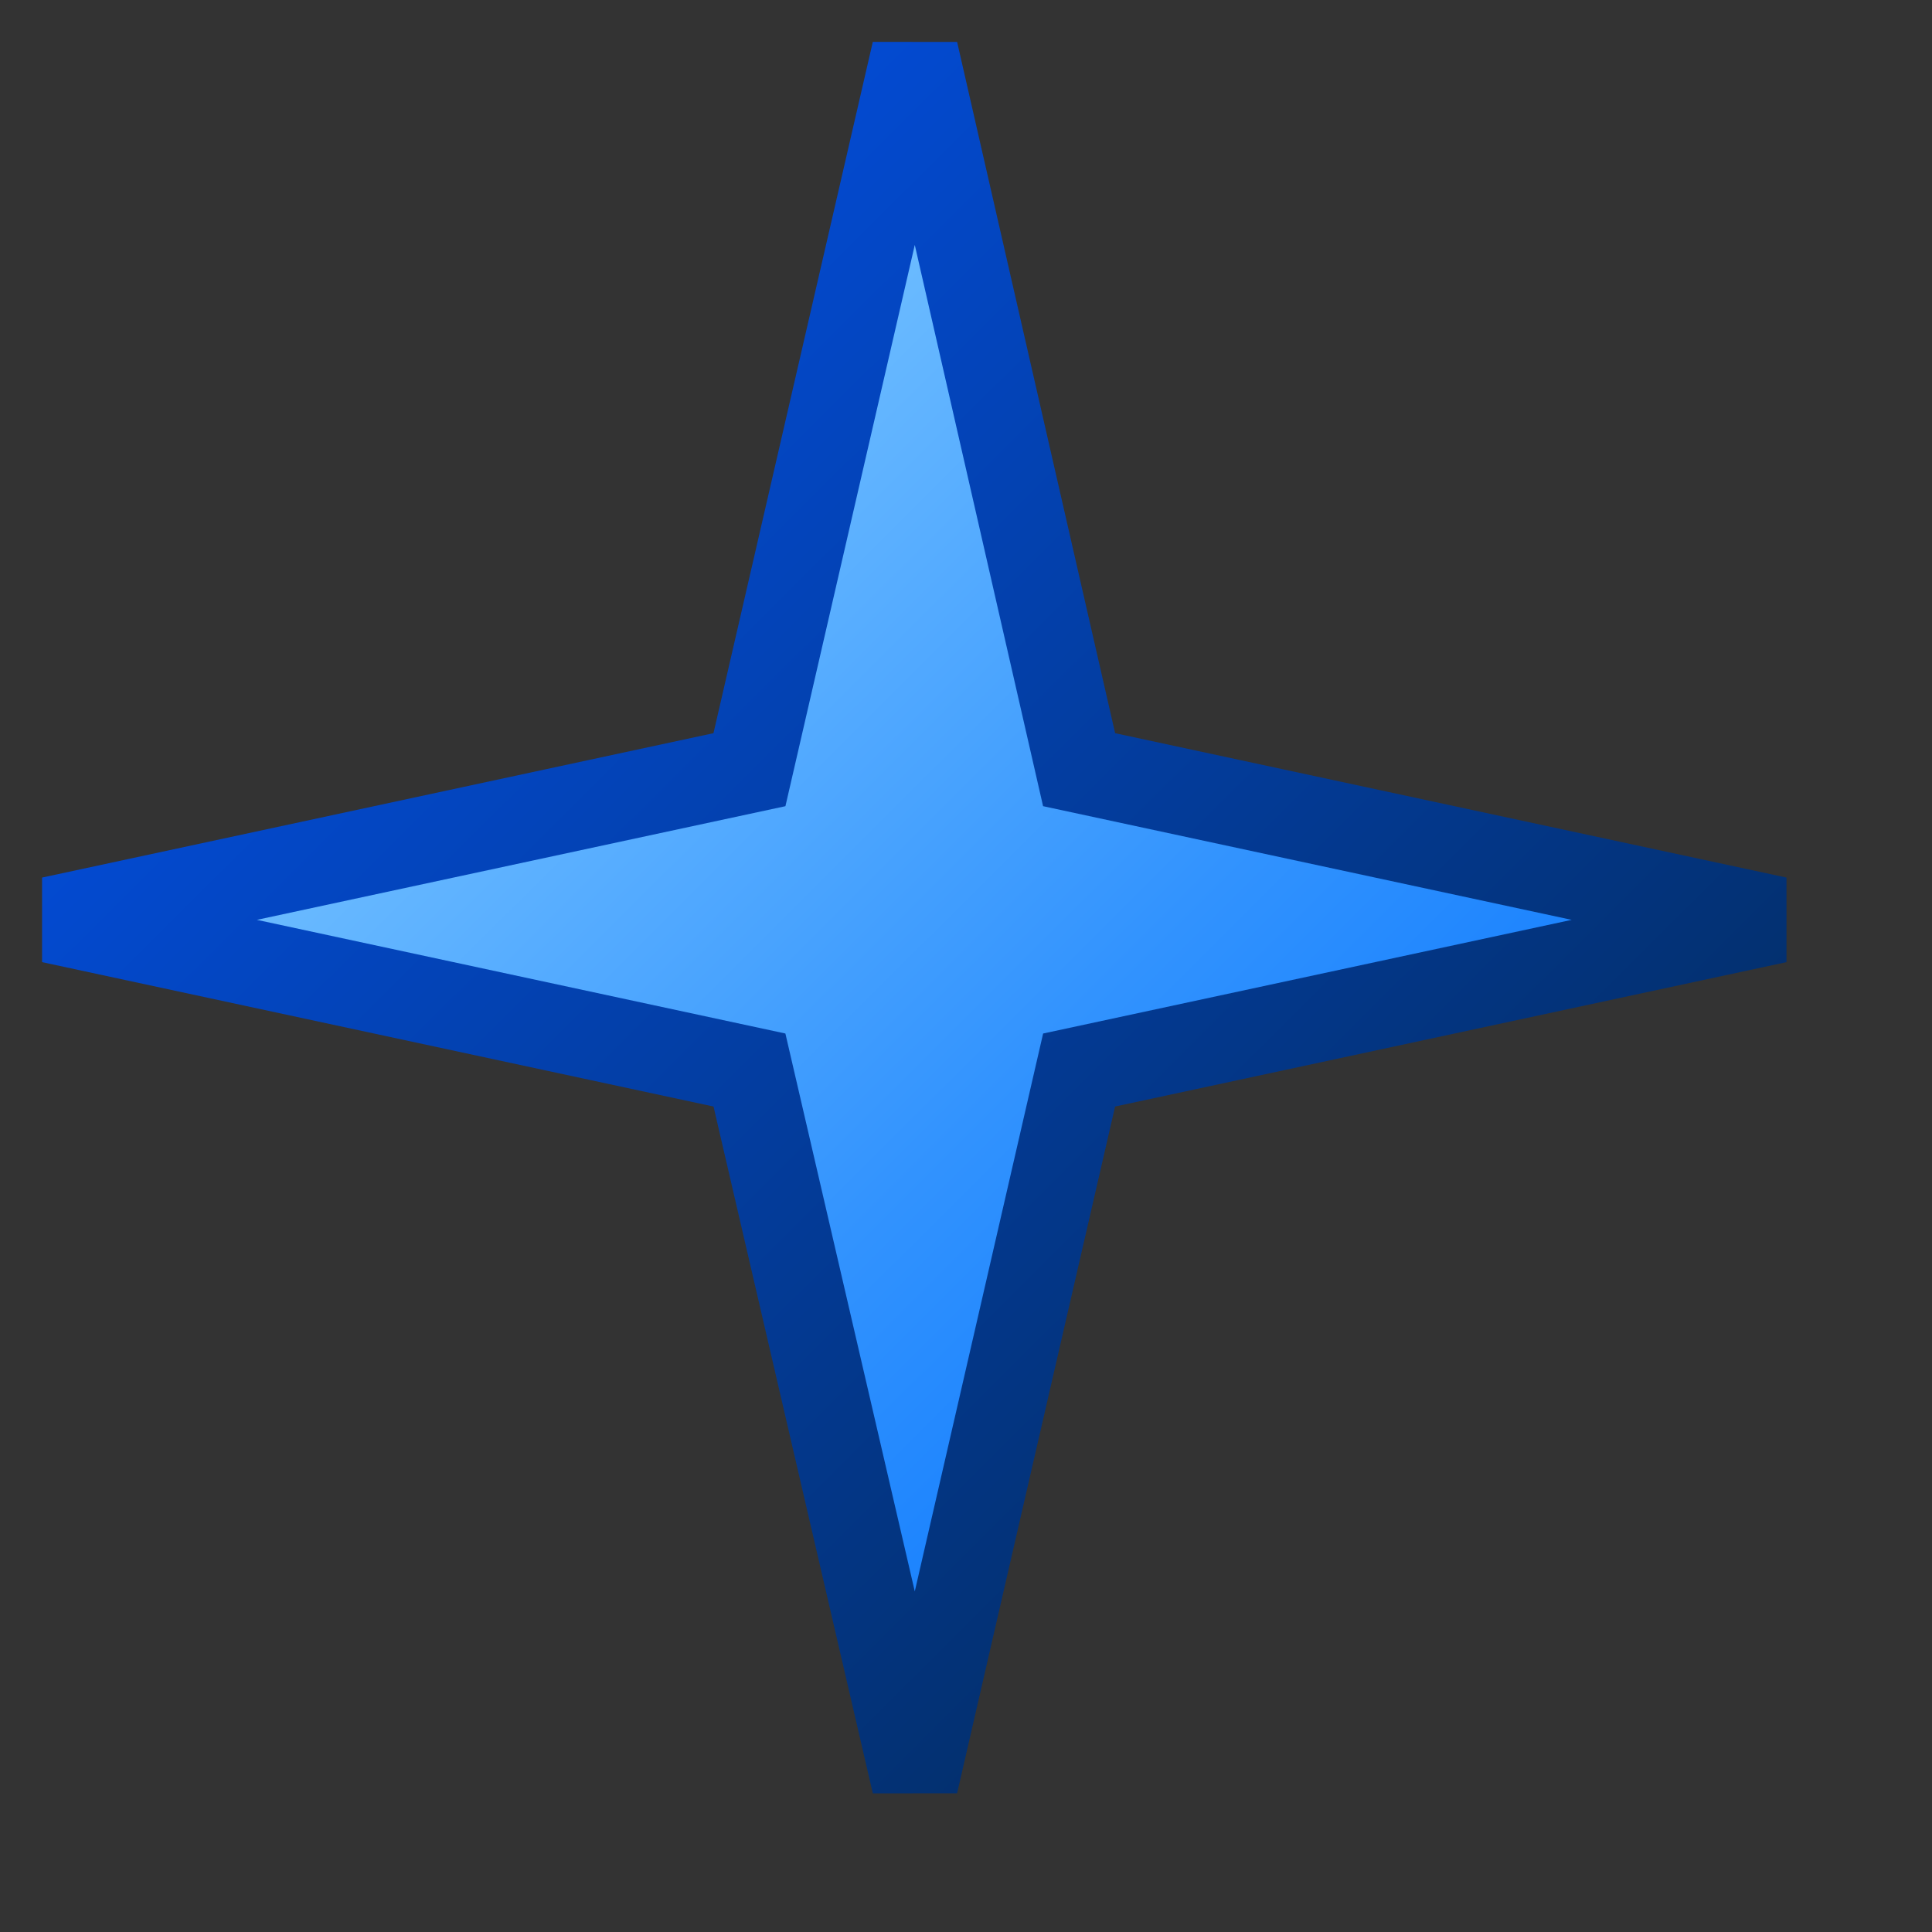 <?xml version="1.0" encoding="UTF-8" standalone="no"?>
<!-- Created with Inkscape (http://www.inkscape.org/) -->
<svg
   xmlns:dc="http://purl.org/dc/elements/1.1/"
   xmlns:cc="http://web.resource.org/cc/"
   xmlns:rdf="http://www.w3.org/1999/02/22-rdf-syntax-ns#"
   xmlns:svg="http://www.w3.org/2000/svg"
   xmlns="http://www.w3.org/2000/svg"
   xmlns:xlink="http://www.w3.org/1999/xlink"
   xmlns:sodipodi="http://inkscape.sourceforge.net/DTD/sodipodi-0.dtd"
   xmlns:inkscape="http://www.inkscape.org/namespaces/inkscape"
   inkscape:export-ydpi="7.6799998"
   inkscape:export-xdpi="7.6799998"
   inkscape:export-filename="/home/nuno/kdeplayground-artwork/oooicons/crystalsvg/starshapes.star4.png"
   sodipodi:docname="starshapes.star4.svg"
   sodipodi:docbase="/home/danny/CVS/playground/artwork/oooicons/crystalsvg"
   inkscape:version="0.41"
   sodipodi:version="0.32"
   id="svg1351"
   height="300pt"
   width="300pt">
  <rect width="100%" height="100%" fill="#333333" stroke="none"/>
  <defs
     id="defs3">
    <linearGradient
       gradientUnits="userSpaceOnUse"
       y2="180.709"
       x2="278.189"
       y1="154.941"
       x1="252.396"
       gradientTransform="matrix(12.054,0,0,14.29,-3003.416,-2210.089)"
       id="linearGradient12875"
       xlink:href="#bluedarktoblackblue"
       inkscape:collect="always" />
    <linearGradient
       gradientUnits="userSpaceOnUse"
       y2="180.792"
       x2="278.301"
       y1="154.87"
       x1="252.312"
       gradientTransform="matrix(12.054,0,0,14.29,-3003.416,-2210.089)"
       id="linearGradient12879"
       xlink:href="#bluelignonlinblu"
       inkscape:collect="always" />
    <linearGradient
       gradientUnits="userSpaceOnUse"
       y2="41.652"
       x2="243.012"
       y1="12.919"
       x1="214.489"
       gradientTransform="scale(1.001,0.999)"
       id="linearGradient13635"
       xlink:href="#bluedarktoblackblue"
       inkscape:collect="always" />
    <linearGradient
       y2="41.652"
       x2="243.012"
       y1="12.919"
       x1="214.489"
       gradientTransform="scale(1.001,0.999)"
       gradientUnits="userSpaceOnUse"
       id="linearGradient1987"
       xlink:href="#bluedarktoblackblue"
       inkscape:collect="always" />
    <linearGradient
       gradientUnits="userSpaceOnUse"
       y2="342.88"
       x2="250.387"
       y1="313.777"
       x1="221.405"
       gradientTransform="matrix(1.002,0,0,0.998,-7.299,-300.303)"
       id="linearGradient12911"
       xlink:href="#bluelignonlinblu"
       inkscape:collect="always" />
    <linearGradient
       gradientUnits="userSpaceOnUse"
       y2="35.463"
       x2="129.628"
       y1="7.412"
       x1="101.781"
       gradientTransform="scale(0.999,1.001)"
       id="linearGradient13625"
       xlink:href="#bluedarktoblackblue"
       inkscape:collect="always" />
    <linearGradient
       y2="35.463"
       x2="129.628"
       y1="7.412"
       x1="101.781"
       gradientTransform="scale(0.999,1.001)"
       gradientUnits="userSpaceOnUse"
       id="linearGradient1984"
       xlink:href="#bluedarktoblackblue"
       inkscape:collect="always" />
    <linearGradient
       gradientUnits="userSpaceOnUse"
       y2="336.004"
       x2="320.358"
       y1="308.973"
       x1="293.104"
       gradientTransform="matrix(0.999,0,0,1.001,-190.818,-301.346)"
       id="linearGradient12915"
       xlink:href="#bluelignonlinblu"
       inkscape:collect="always" />
    <radialGradient
       gradientUnits="userSpaceOnUse"
       id="bluedarktoblackblue"
       fy="112.961"
       fx="38.797"
       r="67.359"
       cy="112.961"
       cx="38.797">
      <stop
         id="stop2959"
         offset="0"
         style="stop-color:#0356fe;stop-opacity:1;" />
      <stop
         id="stop2960"
         offset="1"
         style="stop-color:#032442;stop-opacity:1;" />
    </radialGradient>
    <radialGradient
       gradientUnits="userSpaceOnUse"
       id="bluelignonlinblu"
       fy="112.961"
       fx="38.797"
       r="67.359"
       cy="112.961"
       cx="38.797">
      <stop
         id="stop84"
         offset="0.006"
         style="stop-color:#d9ffff;stop-opacity:1;" />
      <stop
         id="stop86"
         offset="0.135"
         style="stop-color:#95d9ff;stop-opacity:1;" />
      <stop
         id="stop88"
         offset="0.32"
         style="stop-color:#68b9ff;stop-opacity:1;" />
      <stop
         id="stop90"
         offset="0.568"
         style="stop-color:#3293fe;stop-opacity:1;" />
      <stop
         id="stop92"
         offset="0.753"
         style="stop-color:#107bfe;stop-opacity:1;" />
      <stop
         id="stop94"
         offset="0.854"
         style="stop-color:#0372fe;stop-opacity:1;" />
      <stop
         id="stop96"
         offset="1"
         style="stop-color:#0356fe;stop-opacity:1;" />
    </radialGradient>
    <linearGradient
       y2="180.792"
       x2="278.301"
       y1="154.87"
       x1="252.312"
       gradientTransform="matrix(14.365,0,0,14.29,-3619.899,-2207.611)"
       gradientUnits="userSpaceOnUse"
       id="linearGradient2071"
       xlink:href="#bluelignonlinblu"
       inkscape:collect="always" />
    <linearGradient
       y2="180.709"
       x2="278.189"
       y1="154.941"
       x1="252.396"
       gradientTransform="matrix(14.365,0,0,14.29,-3619.899,-2207.611)"
       gradientUnits="userSpaceOnUse"
       id="linearGradient2073"
       xlink:href="#bluedarktoblackblue"
       inkscape:collect="always" />
  </defs>
  <sodipodi:namedview
     inkscape:window-y="100"
     inkscape:window-x="214"
     inkscape:window-height="591"
     inkscape:window-width="802"
     gridoriginx="0pt"
     gridoriginy="0pt"
     gridspacingx="1pt"
     gridspacingy="1pt"
     inkscape:grid-bbox="false"
     showgrid="false"
     inkscape:current-layer="layer1"
     inkscape:cy="110.34916"
     inkscape:cx="150.00001"
     inkscape:zoom="1.0088057"
     inkscape:pageshadow="2"
     inkscape:pageopacity="0.0"
     borderopacity="1.0"
     bordercolor="#666666"
     pagecolor="#ffffff"
     id="base" />
  <g
     inkscape:groupmode="layer"
     inkscape:label="Layer 1"
     id="layer1">
    <path
       sodipodi:nodetypes="ccccccccc"
       id="path9674"
       d="M 189.431,10.681 L 155.167,159.355 L 10.593,190.446 L 155.167,221.536 L 189.431,369.275 L 223.416,221.536 L 367.99,190.446 L 223.416,159.355 L 189.431,10.681 z "
       style="fill:url(#linearGradient2071);fill-opacity:1;fill-rule:evenodd;stroke:url(#linearGradient2073);stroke-width:17.909;stroke-linecap:butt;stroke-linejoin:miter;stroke-miterlimit:4;stroke-opacity:1" />
  </g>
</svg>
